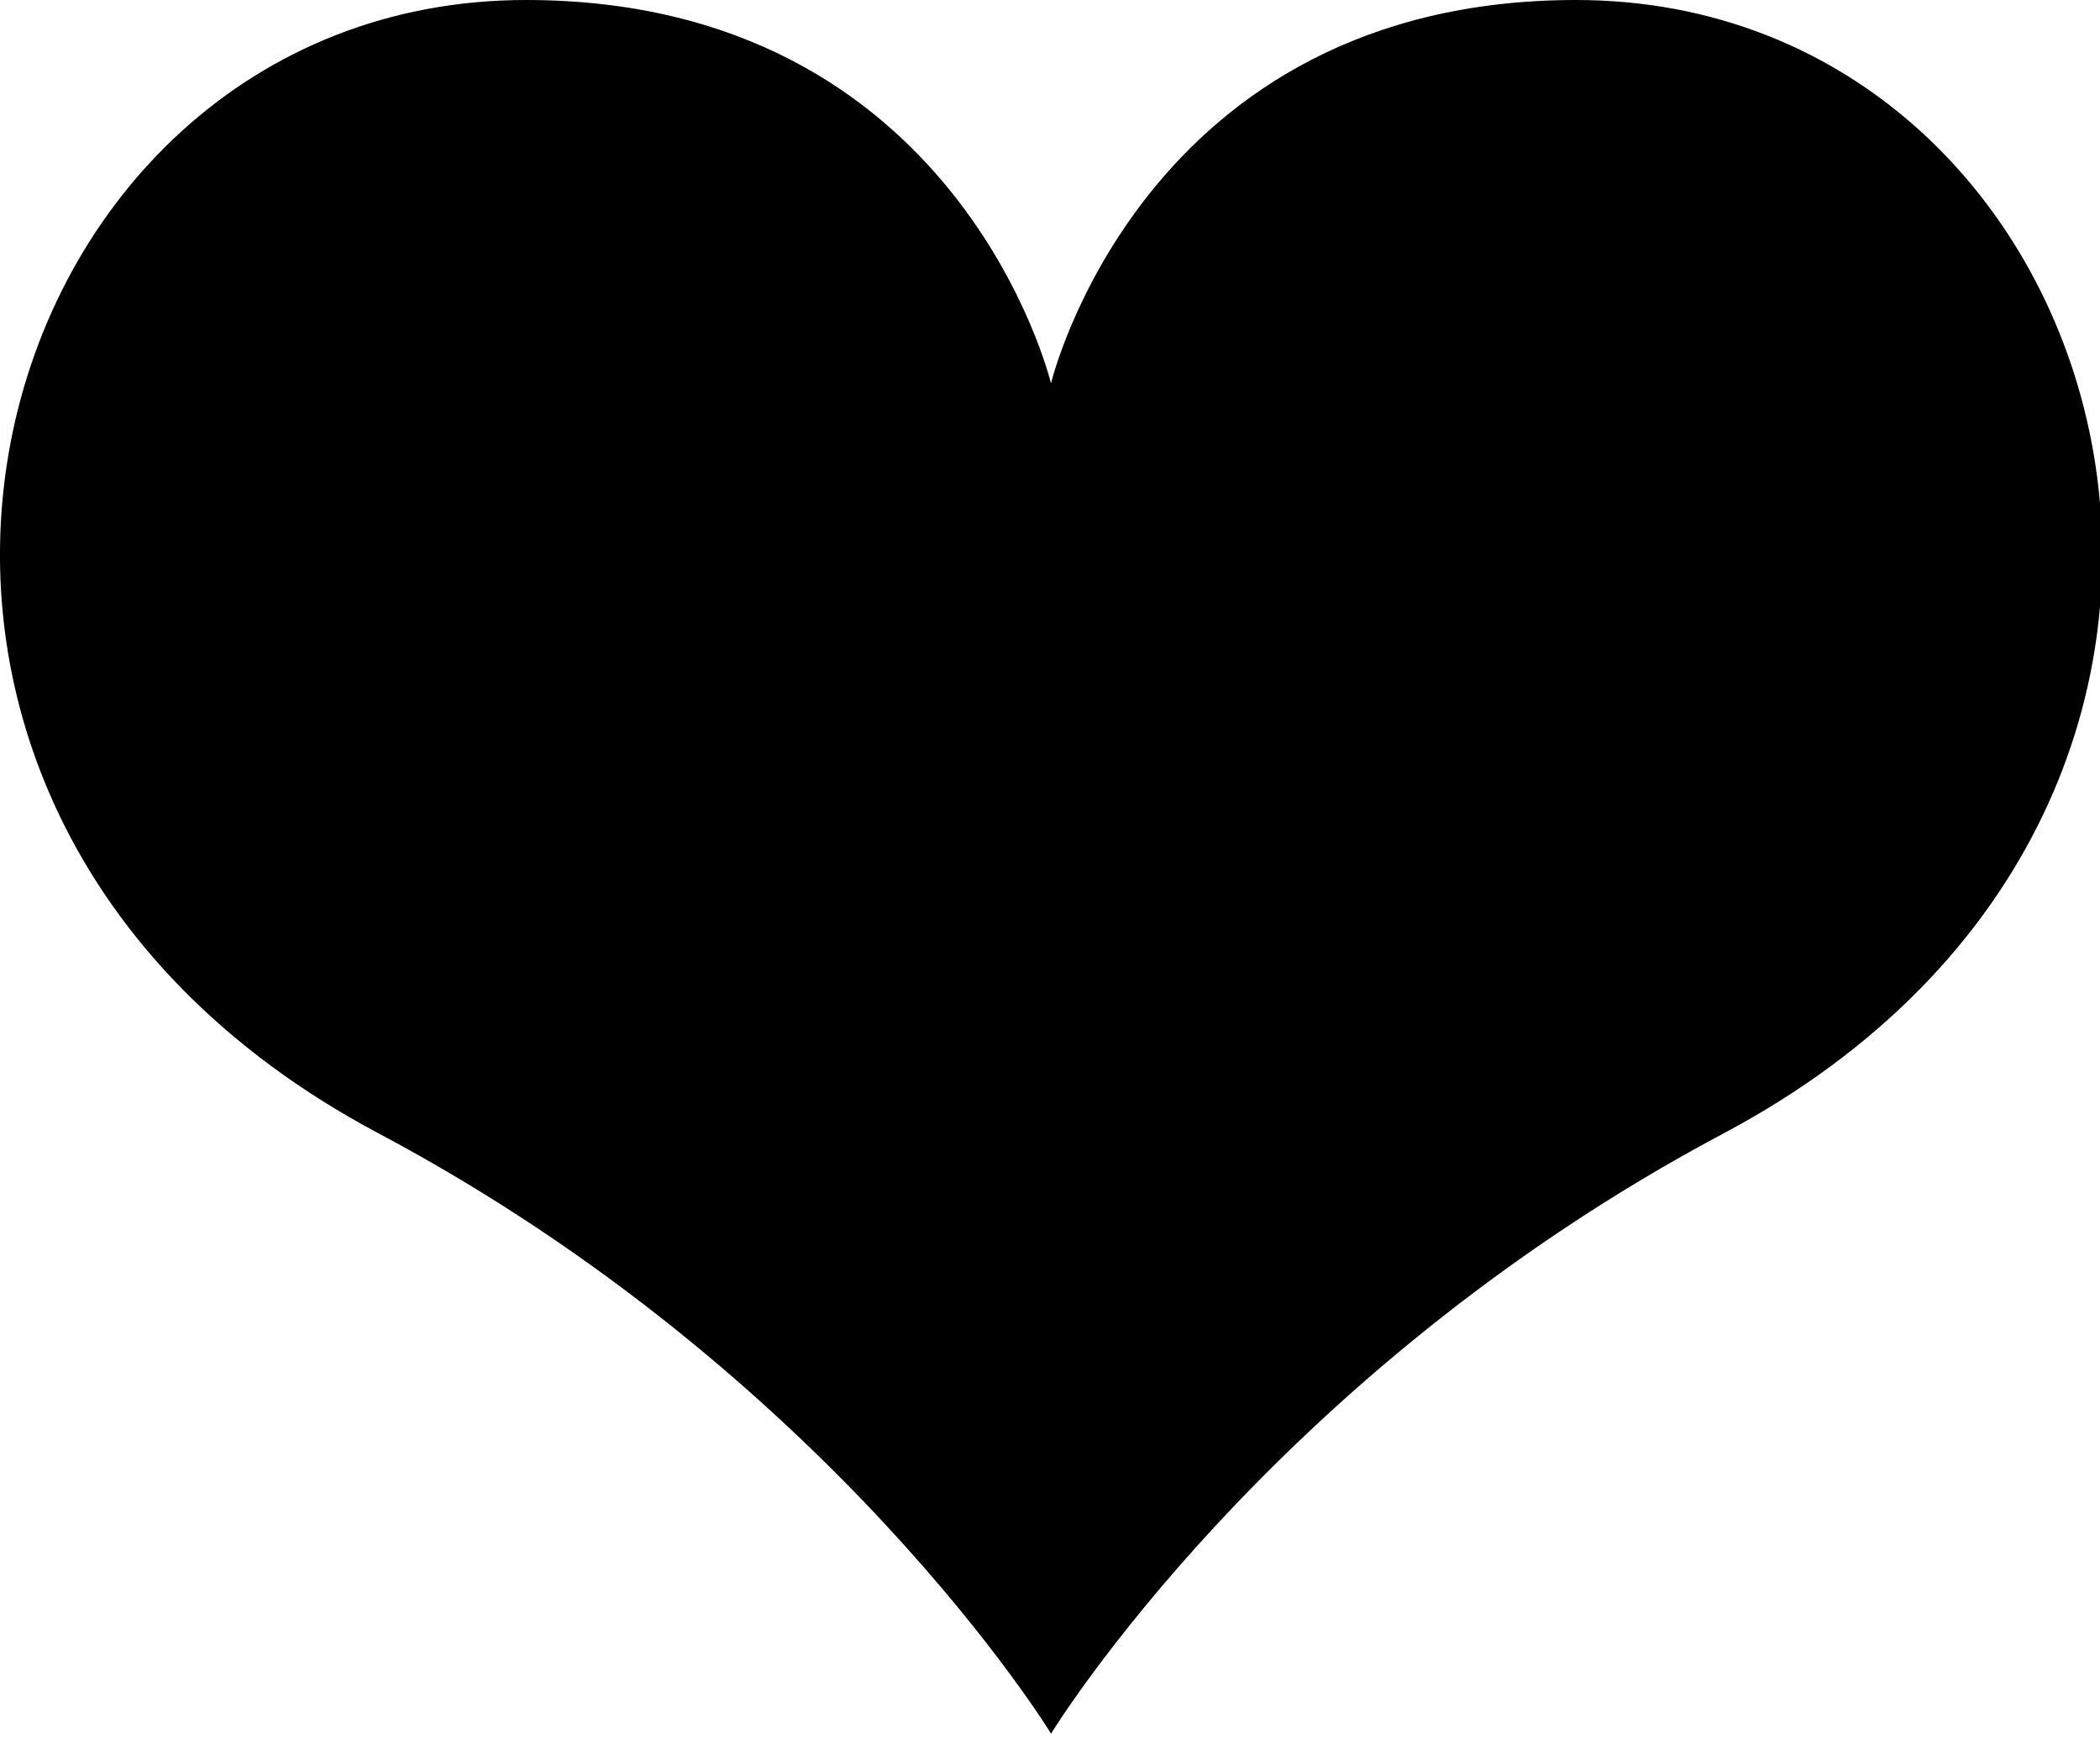 <?xml version="1.0" encoding="utf-8"?>
<!-- Generator: Adobe Illustrator 15.1.0, SVG Export Plug-In  -->
<!DOCTYPE svg PUBLIC "-//W3C//DTD SVG 1.1//EN" "http://www.w3.org/Graphics/SVG/1.1/DTD/svg11.dtd">
<svg version="1.1"
	 xmlns="http://www.w3.org/2000/svg" xmlns:xlink="http://www.w3.org/1999/xlink" xmlns:a="http://ns.adobe.com/AdobeSVGViewerExtensions/3.0/"
	 x="0px" y="0px" width="42px" height="35px" viewBox="0 0 42 35" enable-background="new 0 0 42 35" xml:space="preserve">
<defs>
</defs>
<path d="M21.021,34.667c0,0-4.39-7.19-13.446-12.001C-4.979,16-0.479,0,10.521,0c8.667,0,10.499,7.667,10.499,7.667
	S22.854,0,31.521,0c11.002,0,15.504,16,2.947,22.666C25.411,27.477,21.021,34.667,21.021,34.667z"/>
</svg>
